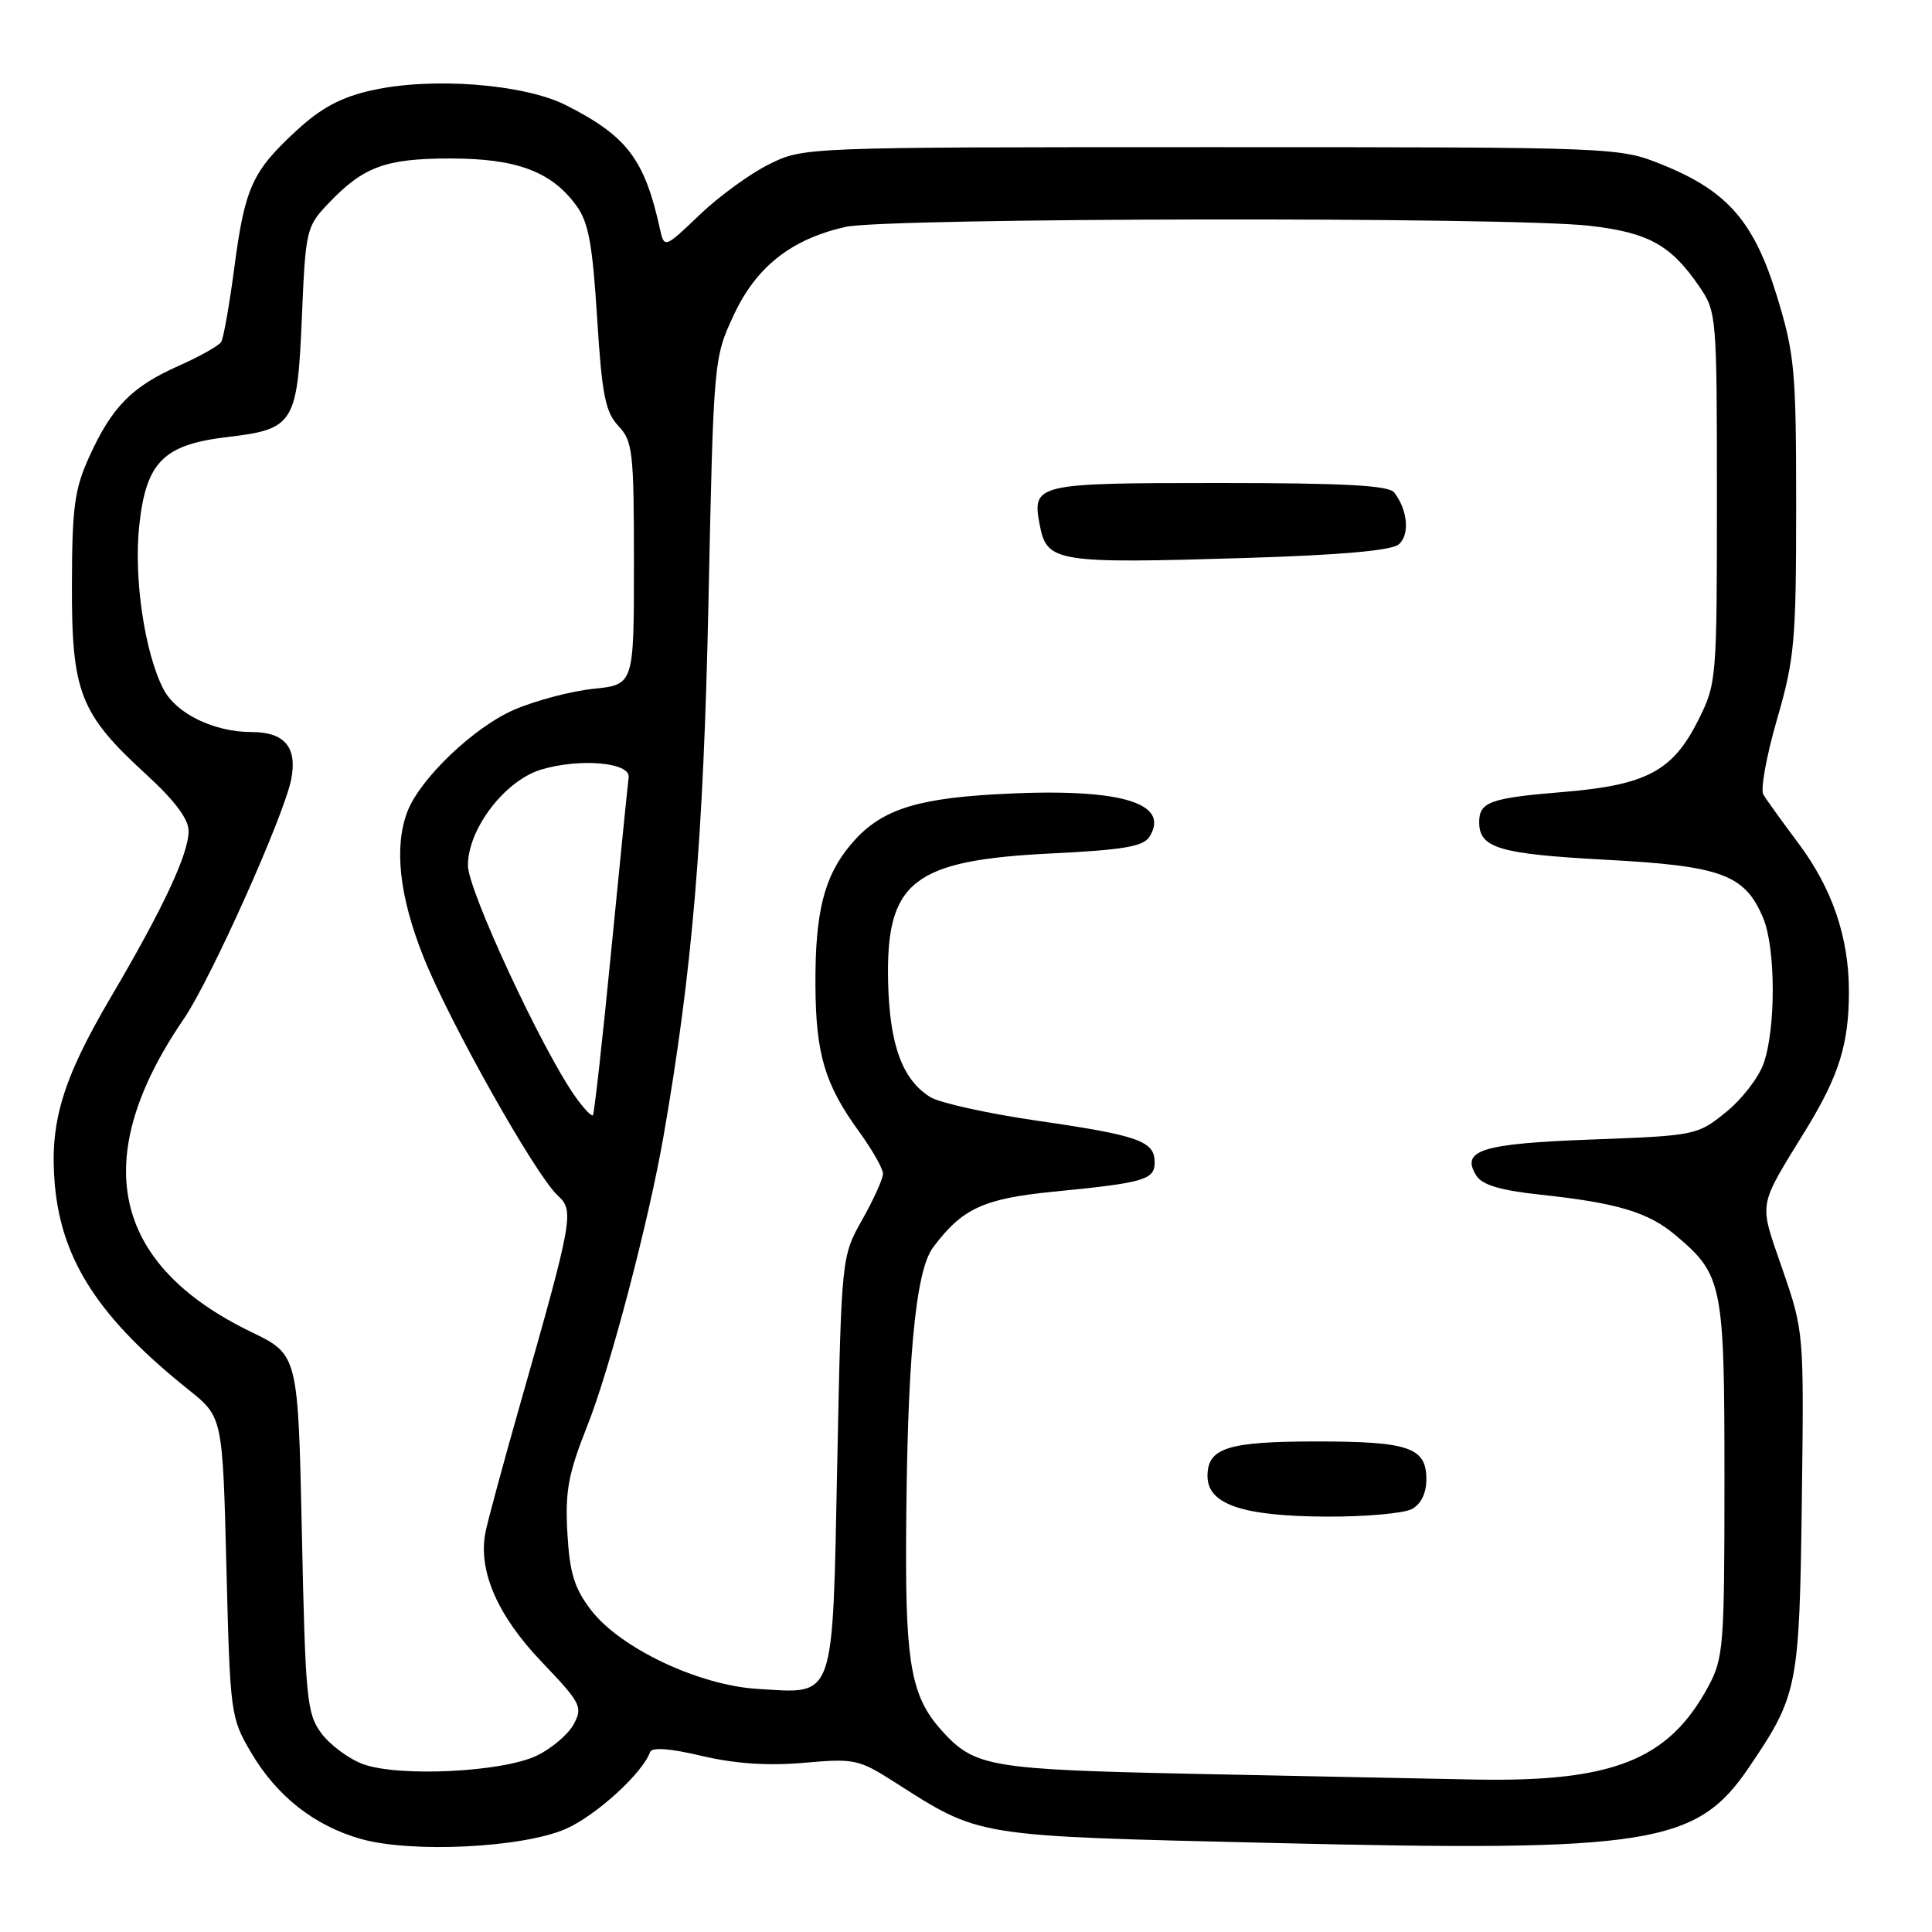 <?xml version="1.0" encoding="UTF-8" standalone="no"?>
<!DOCTYPE svg PUBLIC "-//W3C//DTD SVG 1.1//EN" "http://www.w3.org/Graphics/SVG/1.1/DTD/svg11.dtd" >
<svg xmlns="http://www.w3.org/2000/svg" xmlns:xlink="http://www.w3.org/1999/xlink" version="1.1" viewBox="0 0 256 256">
 <g >
 <path fill="currentColor"
d=" M 75.01 242.32 C 79.01 240.55 85.14 234.95 86.13 232.17 C 86.37 231.49 88.74 231.66 93.00 232.67 C 97.43 233.71 101.74 234.00 106.52 233.58 C 113.20 232.99 113.79 233.11 118.52 236.13 C 129.99 243.44 128.84 243.26 168.50 244.20 C 218.71 245.40 224.80 244.44 231.75 234.18 C 238.22 224.64 238.43 223.60 238.75 199.00 C 239.04 176.52 239.04 176.49 236.19 168.20 C 233.03 159.00 232.81 160.27 239.38 149.54 C 243.69 142.49 244.99 138.30 244.99 131.41 C 245.00 124.22 242.79 117.73 238.27 111.70 C 236.13 108.84 234.05 105.95 233.65 105.29 C 233.25 104.62 234.07 100.14 235.46 95.33 C 237.79 87.30 238.00 84.99 238.00 67.09 C 238.00 49.09 237.81 46.97 235.47 39.30 C 232.44 29.38 228.91 25.32 220.31 21.84 C 214.50 19.50 214.50 19.50 160.50 19.50 C 106.50 19.50 106.50 19.50 101.92 21.76 C 99.41 23.00 95.25 26.02 92.69 28.48 C 88.02 32.94 88.02 32.94 87.42 30.22 C 85.40 21.09 83.06 18.02 75.00 13.94 C 69.41 11.12 57.23 10.18 49.26 11.97 C 45.18 12.88 42.57 14.28 39.29 17.30 C 33.42 22.71 32.45 24.85 31.05 35.45 C 30.40 40.37 29.62 44.81 29.31 45.31 C 29.00 45.81 26.44 47.25 23.62 48.50 C 17.45 51.25 14.83 53.92 11.83 60.51 C 9.88 64.80 9.55 67.20 9.53 77.50 C 9.49 91.77 10.60 94.59 19.40 102.64 C 23.19 106.12 25.00 108.54 24.99 110.14 C 24.98 113.18 21.59 120.41 14.66 132.18 C 8.23 143.11 6.53 148.84 7.27 157.04 C 8.18 167.06 13.17 174.70 25.00 184.16 C 29.50 187.76 29.50 187.76 30.00 207.63 C 30.49 227.12 30.55 227.59 33.27 232.22 C 36.68 238.01 41.65 241.92 47.82 243.67 C 54.55 245.57 69.31 244.84 75.01 242.32 Z  M 158.50 235.05 C 131.07 234.47 129.16 234.14 124.79 229.32 C 120.83 224.94 120.00 220.63 120.06 204.78 C 120.16 180.63 121.26 168.47 123.63 165.30 C 127.49 160.12 130.31 158.82 139.64 157.90 C 151.62 156.73 153.00 156.32 153.00 154.02 C 153.00 151.20 150.89 150.45 137.50 148.51 C 130.90 147.55 124.50 146.14 123.27 145.37 C 119.56 143.06 117.88 138.48 117.68 130.13 C 117.37 116.79 120.94 113.98 139.40 113.08 C 148.82 112.62 151.50 112.16 152.30 110.89 C 155.23 106.24 148.01 104.29 131.51 105.27 C 120.92 105.90 116.46 107.48 112.74 111.90 C 109.20 116.10 108.00 120.85 108.05 130.50 C 108.09 139.65 109.29 143.69 113.80 149.90 C 115.56 152.32 117.00 154.85 117.00 155.52 C 117.00 156.20 115.76 158.94 114.25 161.62 C 111.50 166.50 111.50 166.50 110.94 193.88 C 110.29 225.76 110.76 224.41 100.40 223.79 C 92.58 223.32 82.15 218.38 78.28 213.30 C 76.09 210.42 75.48 208.42 75.18 203.11 C 74.87 197.56 75.30 195.28 77.82 188.93 C 80.82 181.39 85.94 161.92 87.93 150.50 C 91.74 128.58 93.21 111.14 93.87 80.00 C 94.55 47.67 94.57 47.47 97.19 41.82 C 100.18 35.37 104.79 31.72 112.00 30.07 C 117.43 28.84 200.20 28.71 210.64 29.92 C 218.44 30.82 221.38 32.45 225.14 37.93 C 227.46 41.30 227.50 41.75 227.50 65.93 C 227.50 90.14 227.46 90.57 225.00 95.48 C 221.64 102.17 218.14 104.03 207.16 104.94 C 197.44 105.74 196.00 106.26 196.00 108.94 C 196.00 112.38 198.65 113.16 212.73 113.92 C 228.17 114.74 231.21 115.87 233.64 121.67 C 235.29 125.64 235.33 136.25 233.69 140.91 C 233.04 142.78 230.78 145.70 228.67 147.39 C 224.91 150.43 224.64 150.48 210.97 150.99 C 196.30 151.53 193.51 152.40 195.62 155.78 C 196.40 157.01 198.80 157.73 204.10 158.30 C 214.30 159.39 218.39 160.62 221.99 163.65 C 228.27 168.93 228.50 170.09 228.50 196.00 C 228.50 218.17 228.38 219.73 226.34 223.50 C 221.11 233.19 213.75 236.13 195.54 235.80 C 189.47 235.68 172.80 235.35 158.50 235.05 Z  M 187.07 199.96 C 188.30 199.30 189.00 197.87 189.00 196.00 C 189.00 191.80 186.68 191.00 174.50 191.00 C 162.68 191.00 160.00 191.85 160.00 195.58 C 160.00 199.34 164.62 200.91 175.82 200.96 C 180.94 200.98 186.00 200.53 187.07 199.96 Z  M 185.33 72.14 C 186.83 70.89 186.54 67.56 184.73 65.25 C 184.00 64.32 178.10 64.00 161.43 64.00 C 137.20 64.00 136.73 64.11 137.77 69.56 C 138.71 74.51 139.94 74.70 165.18 73.93 C 177.59 73.55 184.36 72.95 185.33 72.14 Z  M 48.09 233.75 C 46.22 233.06 43.75 231.23 42.59 229.68 C 40.65 227.05 40.47 225.21 40.00 203.18 C 39.50 179.50 39.50 179.50 33.30 176.50 C 14.74 167.52 11.72 153.47 24.36 135.00 C 27.91 129.81 37.66 108.06 38.59 103.24 C 39.41 99.02 37.71 97.00 33.35 97.00 C 28.35 97.00 23.34 94.56 21.66 91.32 C 19.17 86.50 17.70 76.60 18.45 69.66 C 19.35 61.22 21.65 58.91 30.13 57.91 C 38.96 56.87 39.41 56.15 40.00 42.03 C 40.49 30.47 40.59 30.03 43.50 26.97 C 48.16 22.07 51.08 21.00 59.70 21.00 C 68.45 21.00 73.06 22.72 76.36 27.23 C 77.98 29.43 78.51 32.33 79.12 42.11 C 79.76 52.34 80.21 54.59 81.94 56.44 C 83.84 58.46 84.00 59.85 84.00 74.67 C 84.00 90.72 84.00 90.72 78.64 91.27 C 75.69 91.58 70.97 92.82 68.16 94.03 C 62.81 96.33 55.65 103.17 53.97 107.57 C 52.20 112.24 52.91 118.73 56.08 126.72 C 59.49 135.34 70.99 155.77 73.92 158.43 C 76.11 160.41 75.91 161.54 68.94 186.00 C 66.67 193.97 64.59 201.66 64.32 203.07 C 63.34 208.14 65.91 214.06 71.74 220.17 C 76.99 225.67 77.25 226.17 76.02 228.47 C 75.30 229.81 73.09 231.69 71.11 232.64 C 66.54 234.82 52.81 235.49 48.09 233.75 Z  M 76.23 145.31 C 71.80 139.05 62.00 117.94 62.00 114.67 C 62.00 109.83 66.92 103.40 71.72 101.97 C 76.87 100.43 83.56 101.03 83.30 103.00 C 83.19 103.83 82.15 114.16 80.99 125.97 C 79.84 137.78 78.74 147.59 78.56 147.78 C 78.37 147.96 77.32 146.85 76.23 145.31 Z "/>
</g>
</svg>